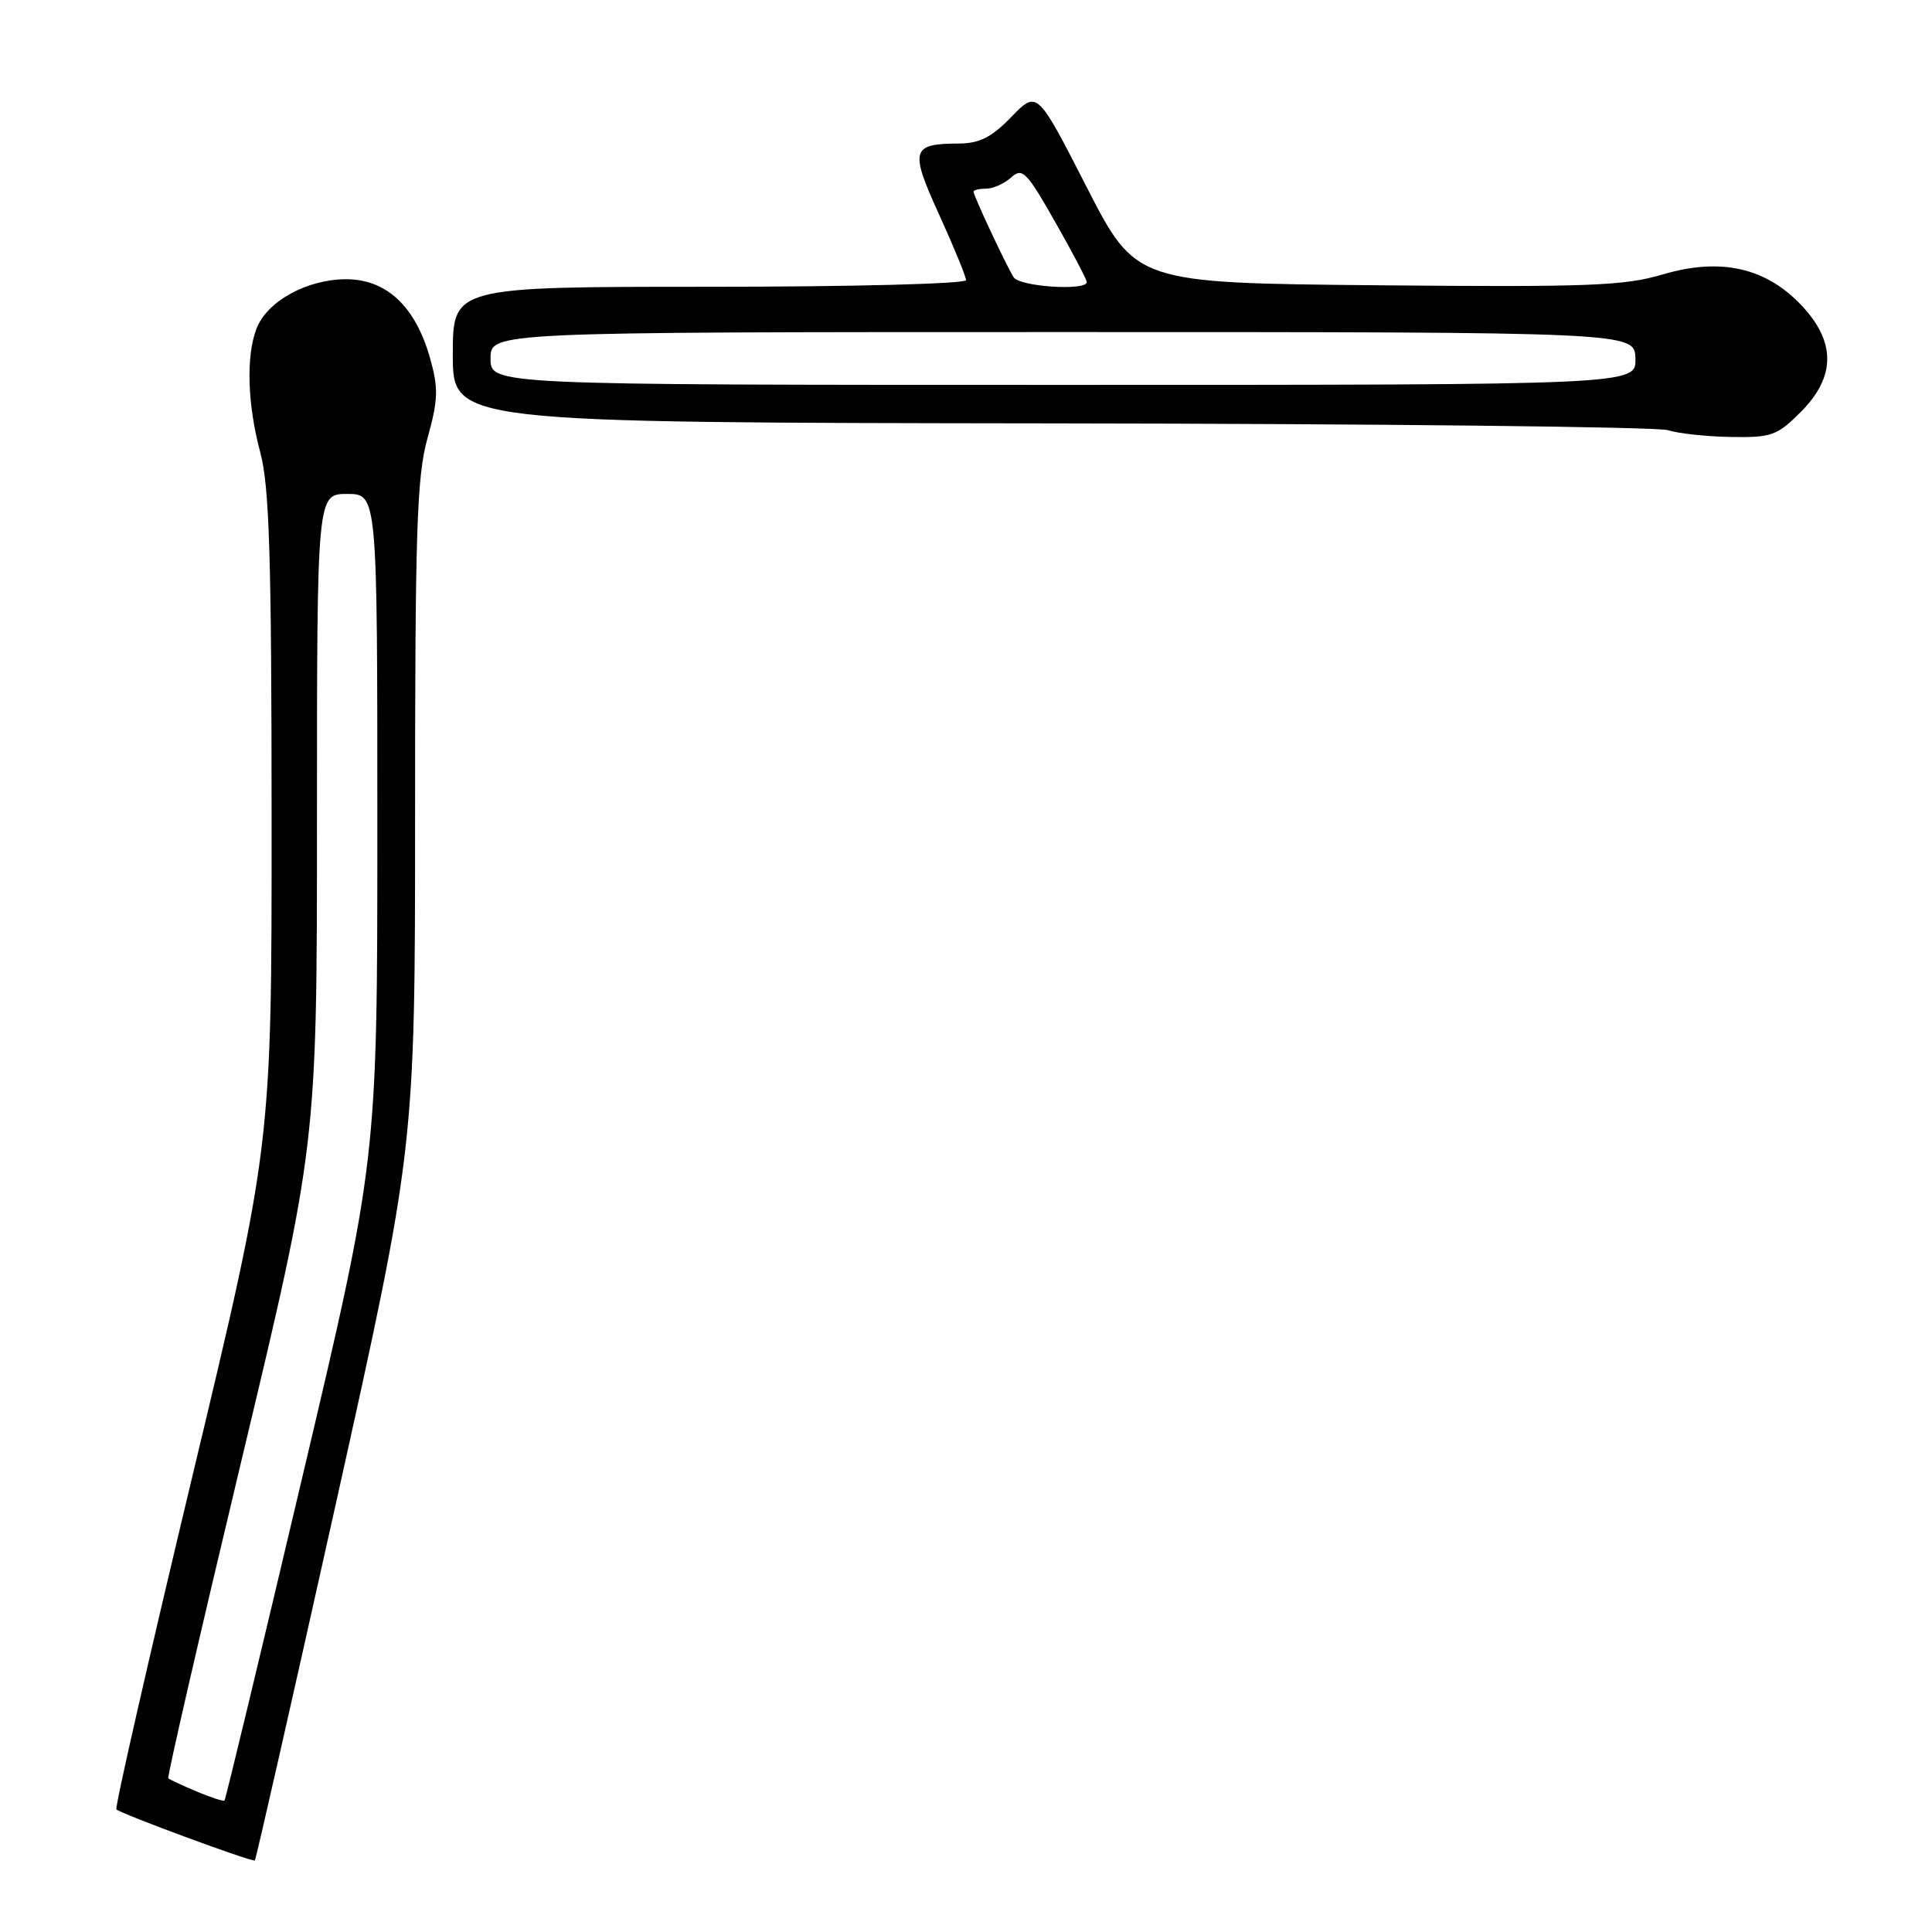 <?xml version="1.0" encoding="UTF-8" standalone="no"?>
<!DOCTYPE svg PUBLIC "-//W3C//DTD SVG 1.1//EN" "http://www.w3.org/Graphics/SVG/1.1/DTD/svg11.dtd" >
<svg xmlns="http://www.w3.org/2000/svg" xmlns:xlink="http://www.w3.org/1999/xlink" version="1.1" viewBox="0 0 256 256">
 <g >
 <path fill="currentColor"
d=" M 44.52 199.17 C 55.00 152.03 55.00 152.03 55.00 108.00 C 55.00 70.18 55.23 63.13 56.65 58.05 C 58.06 52.97 58.11 51.46 57.00 47.51 C 55.07 40.61 51.23 37.00 45.85 37.00 C 40.65 37.01 35.36 39.93 33.98 43.57 C 32.58 47.22 32.79 53.62 34.50 60.00 C 35.69 64.44 35.98 73.78 35.99 108.60 C 36.00 151.70 36.00 151.70 25.51 195.53 C 19.74 219.63 15.20 239.53 15.42 239.75 C 16.01 240.34 33.46 246.78 33.77 246.52 C 33.91 246.40 38.75 225.09 44.52 199.17 Z  M 238.60 54.60 C 243.24 49.96 243.29 45.34 238.75 40.51 C 234.01 35.45 227.97 34.10 220.34 36.36 C 215.23 37.88 210.50 38.06 182.50 37.80 C 150.50 37.50 150.50 37.50 143.96 24.73 C 137.43 11.97 137.43 11.97 134.02 15.48 C 131.39 18.20 129.79 19.00 127.05 19.02 C 120.74 19.04 120.52 19.84 124.45 28.46 C 126.40 32.75 128.00 36.64 128.00 37.12 C 128.00 37.61 112.77 38.00 94.00 38.00 C 60.00 38.00 60.00 38.00 60.00 47.00 C 60.00 56.00 60.00 56.00 139.25 56.10 C 182.84 56.15 219.62 56.56 221.00 57.00 C 222.38 57.44 226.13 57.85 229.35 57.90 C 234.73 57.99 235.47 57.73 238.60 54.60 Z  M 26.05 237.38 C 24.15 236.58 22.46 235.79 22.30 235.63 C 22.13 235.47 26.50 216.51 32.00 193.50 C 42.00 151.66 42.00 151.66 42.00 108.56 C 42.00 65.45 42.00 65.45 46.00 65.45 C 50.00 65.45 50.00 65.45 50.00 109.55 C 50.00 153.64 50.00 153.64 40.00 195.98 C 34.51 219.27 29.89 238.44 29.75 238.58 C 29.61 238.72 27.95 238.18 26.05 237.38 Z  M 65.00 47.50 C 65.00 44.00 65.00 44.00 140.80 44.00 C 216.60 44.00 216.60 44.00 216.70 47.50 C 216.80 51.00 216.80 51.00 140.90 51.00 C 65.00 51.00 65.00 51.00 65.00 47.50 Z  M 134.32 36.75 C 133.34 35.20 129.00 25.95 129.00 25.40 C 129.00 25.18 129.75 25.00 130.67 25.00 C 131.59 25.00 133.08 24.33 133.98 23.52 C 135.47 22.17 136.01 22.72 139.81 29.40 C 142.11 33.45 144.00 37.04 144.00 37.38 C 144.00 38.57 135.11 37.99 134.32 36.75 Z "/>
</g>
</svg>